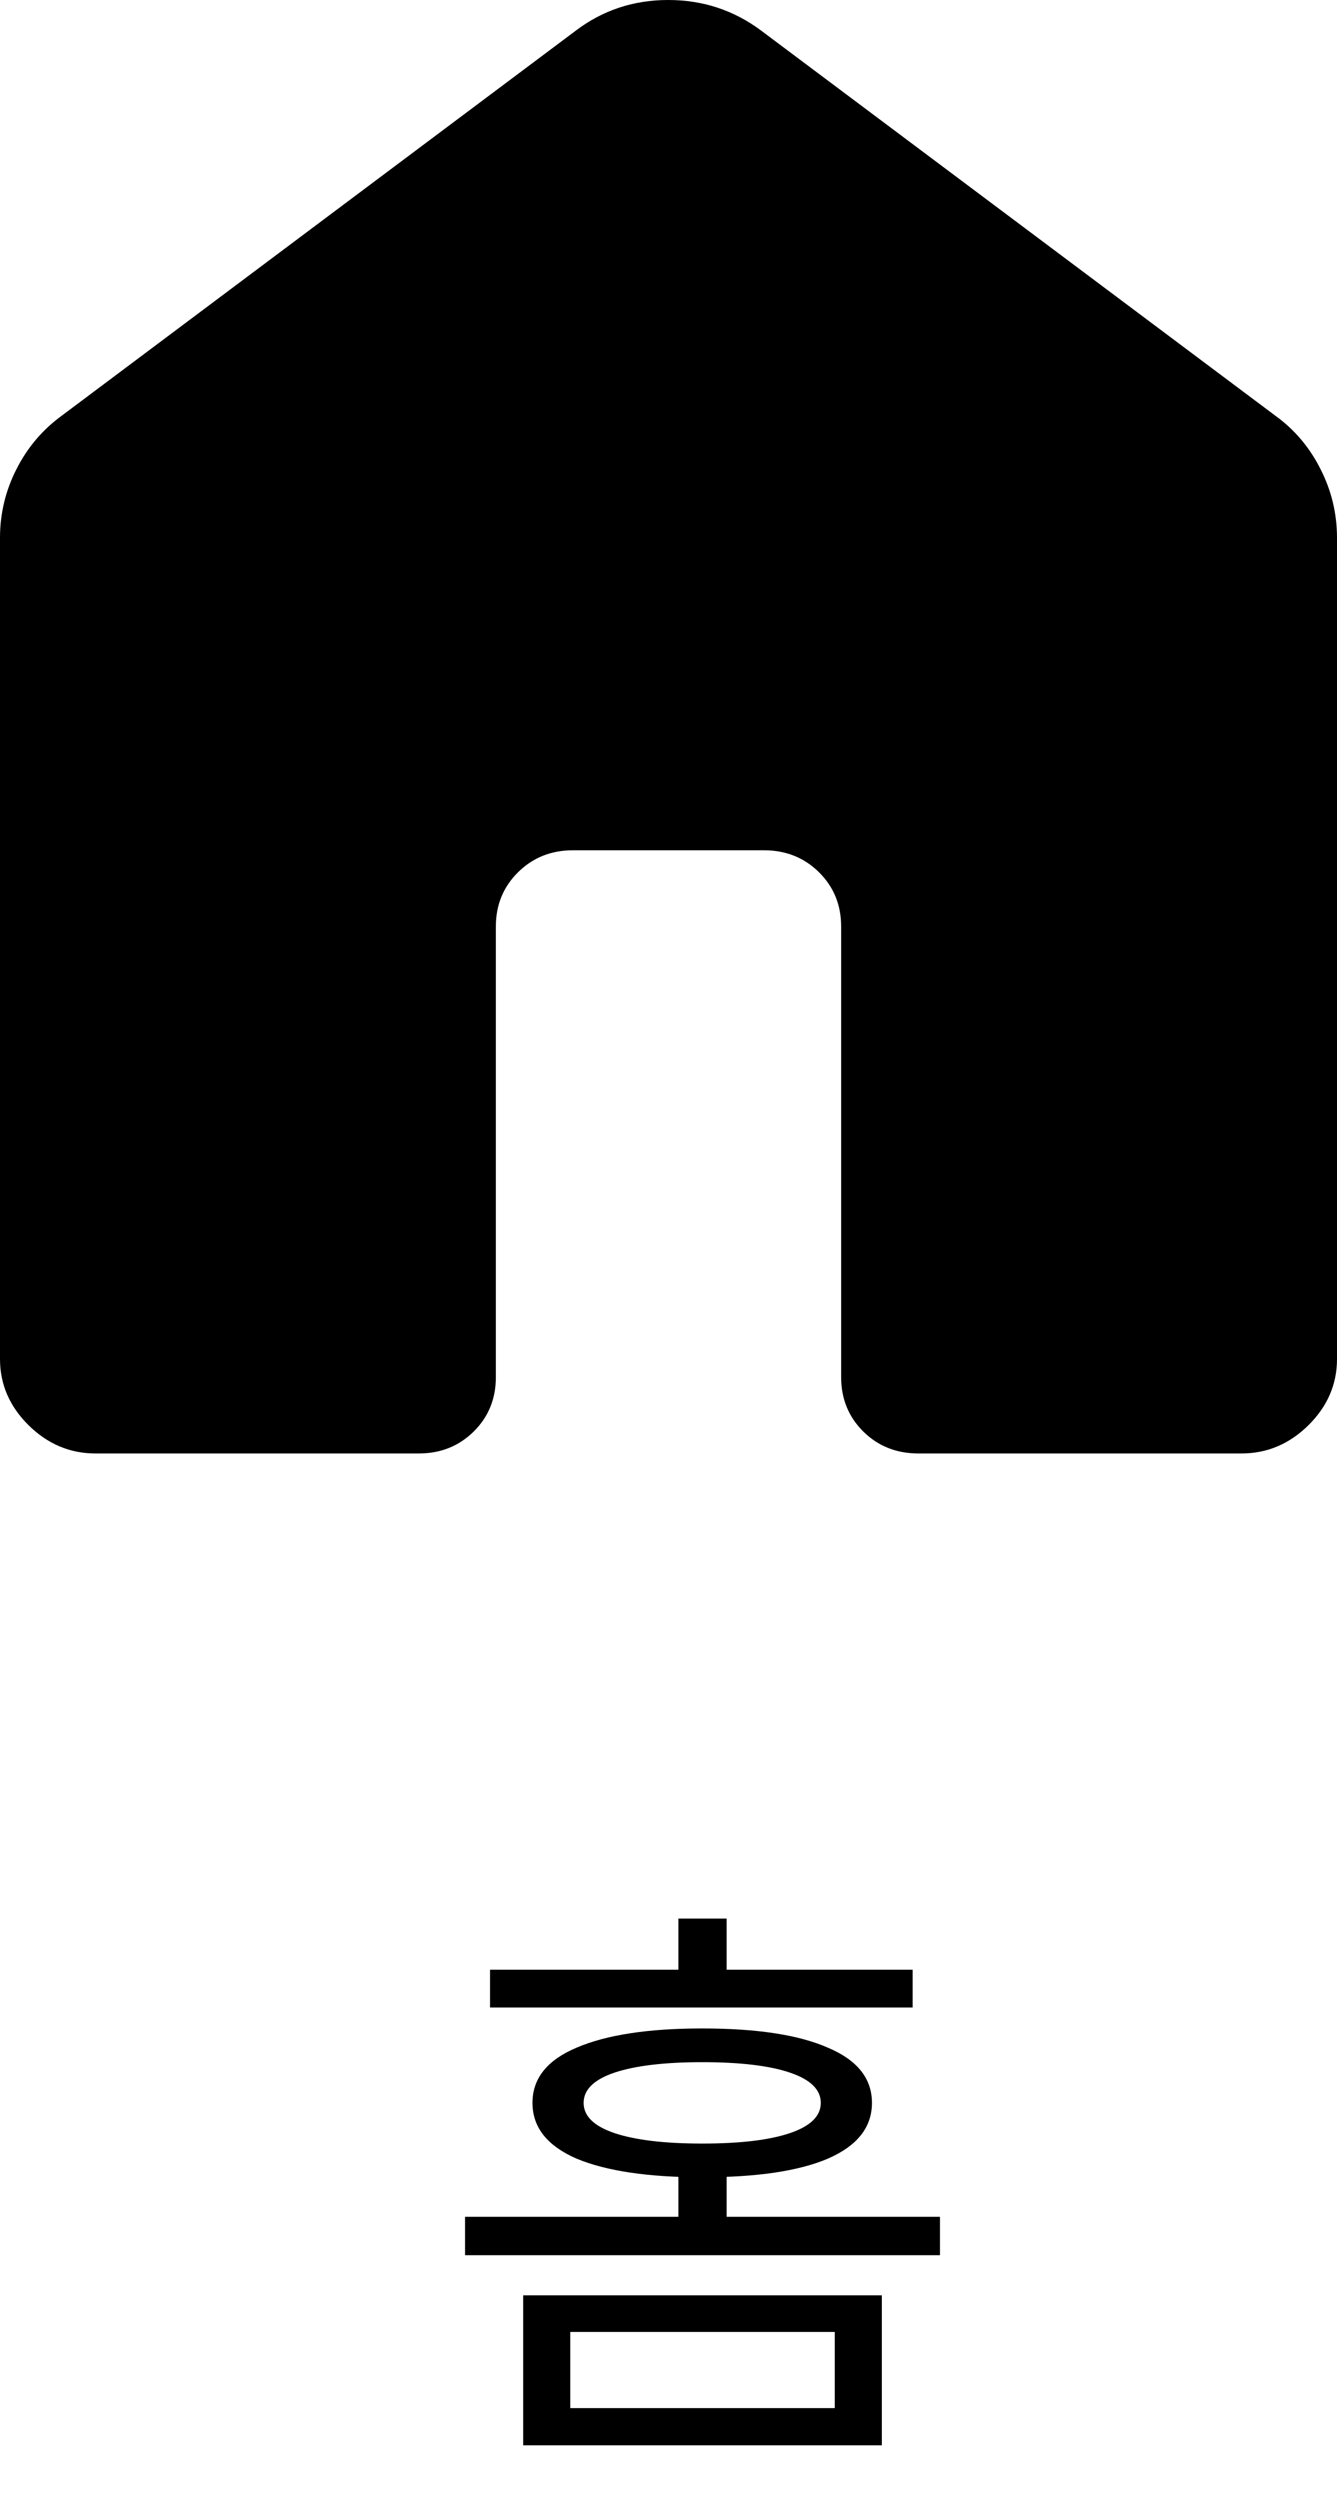 <svg width="23" height="43" viewBox="0 0 23 43" fill="none" xmlns="http://www.w3.org/2000/svg">
<path d="M0 23.375V9.251C0 8.835 0.094 8.441 0.283 8.07C0.471 7.698 0.731 7.392 1.061 7.151L9.908 0.525C10.371 0.175 10.9 0 11.495 0C12.09 0 12.622 0.175 13.092 0.525L21.939 7.15C22.271 7.39 22.53 7.697 22.717 8.07C22.906 8.441 23 8.835 23 9.251V23.375C23 23.811 22.836 24.19 22.509 24.514C22.181 24.838 21.797 25 21.357 25H15.798C15.421 25 15.105 24.874 14.851 24.623C14.597 24.371 14.47 24.059 14.47 23.687V15.938C14.47 15.566 14.343 15.255 14.089 15.003C13.834 14.751 13.518 14.625 13.143 14.625H9.857C9.481 14.625 9.167 14.751 8.912 15.003C8.657 15.255 8.53 15.566 8.53 15.938V23.689C8.53 24.06 8.403 24.372 8.149 24.623C7.894 24.874 7.58 25 7.204 25H1.643C1.203 25 0.819 24.838 0.491 24.514C0.164 24.19 0 23.811 0 23.375Z" fill="black"/>
<path d="M9 39.48H15.17V42.06H9V39.48ZM14.36 40.11H9.81V41.42H14.36V40.11ZM8.43 33.88H15.7V34.53H8.43V33.88ZM12.08 34.89C13.02 34.89 13.74 35 14.24 35.22C14.747 35.433 15 35.75 15 36.17C15 36.59 14.747 36.91 14.24 37.13C13.74 37.343 13.02 37.45 12.08 37.45C11.153 37.45 10.433 37.343 9.92 37.13C9.413 36.91 9.16 36.59 9.16 36.17C9.16 35.75 9.413 35.433 9.92 35.22C10.433 35 11.153 34.89 12.08 34.89ZM12.08 35.47C11.433 35.47 10.93 35.53 10.57 35.65C10.217 35.77 10.04 35.943 10.04 36.17C10.04 36.397 10.217 36.57 10.57 36.69C10.93 36.81 11.433 36.87 12.08 36.87C12.733 36.87 13.237 36.81 13.59 36.69C13.943 36.57 14.12 36.397 14.12 36.17C14.12 35.943 13.943 35.77 13.59 35.65C13.237 35.53 12.733 35.47 12.08 35.47ZM11.67 33H12.5V34.3H11.67V33ZM8 38.13H16.17V38.79H8V38.13ZM11.67 37.24H12.5V38.5H11.67V37.24Z" fill="black"/>
</svg>

